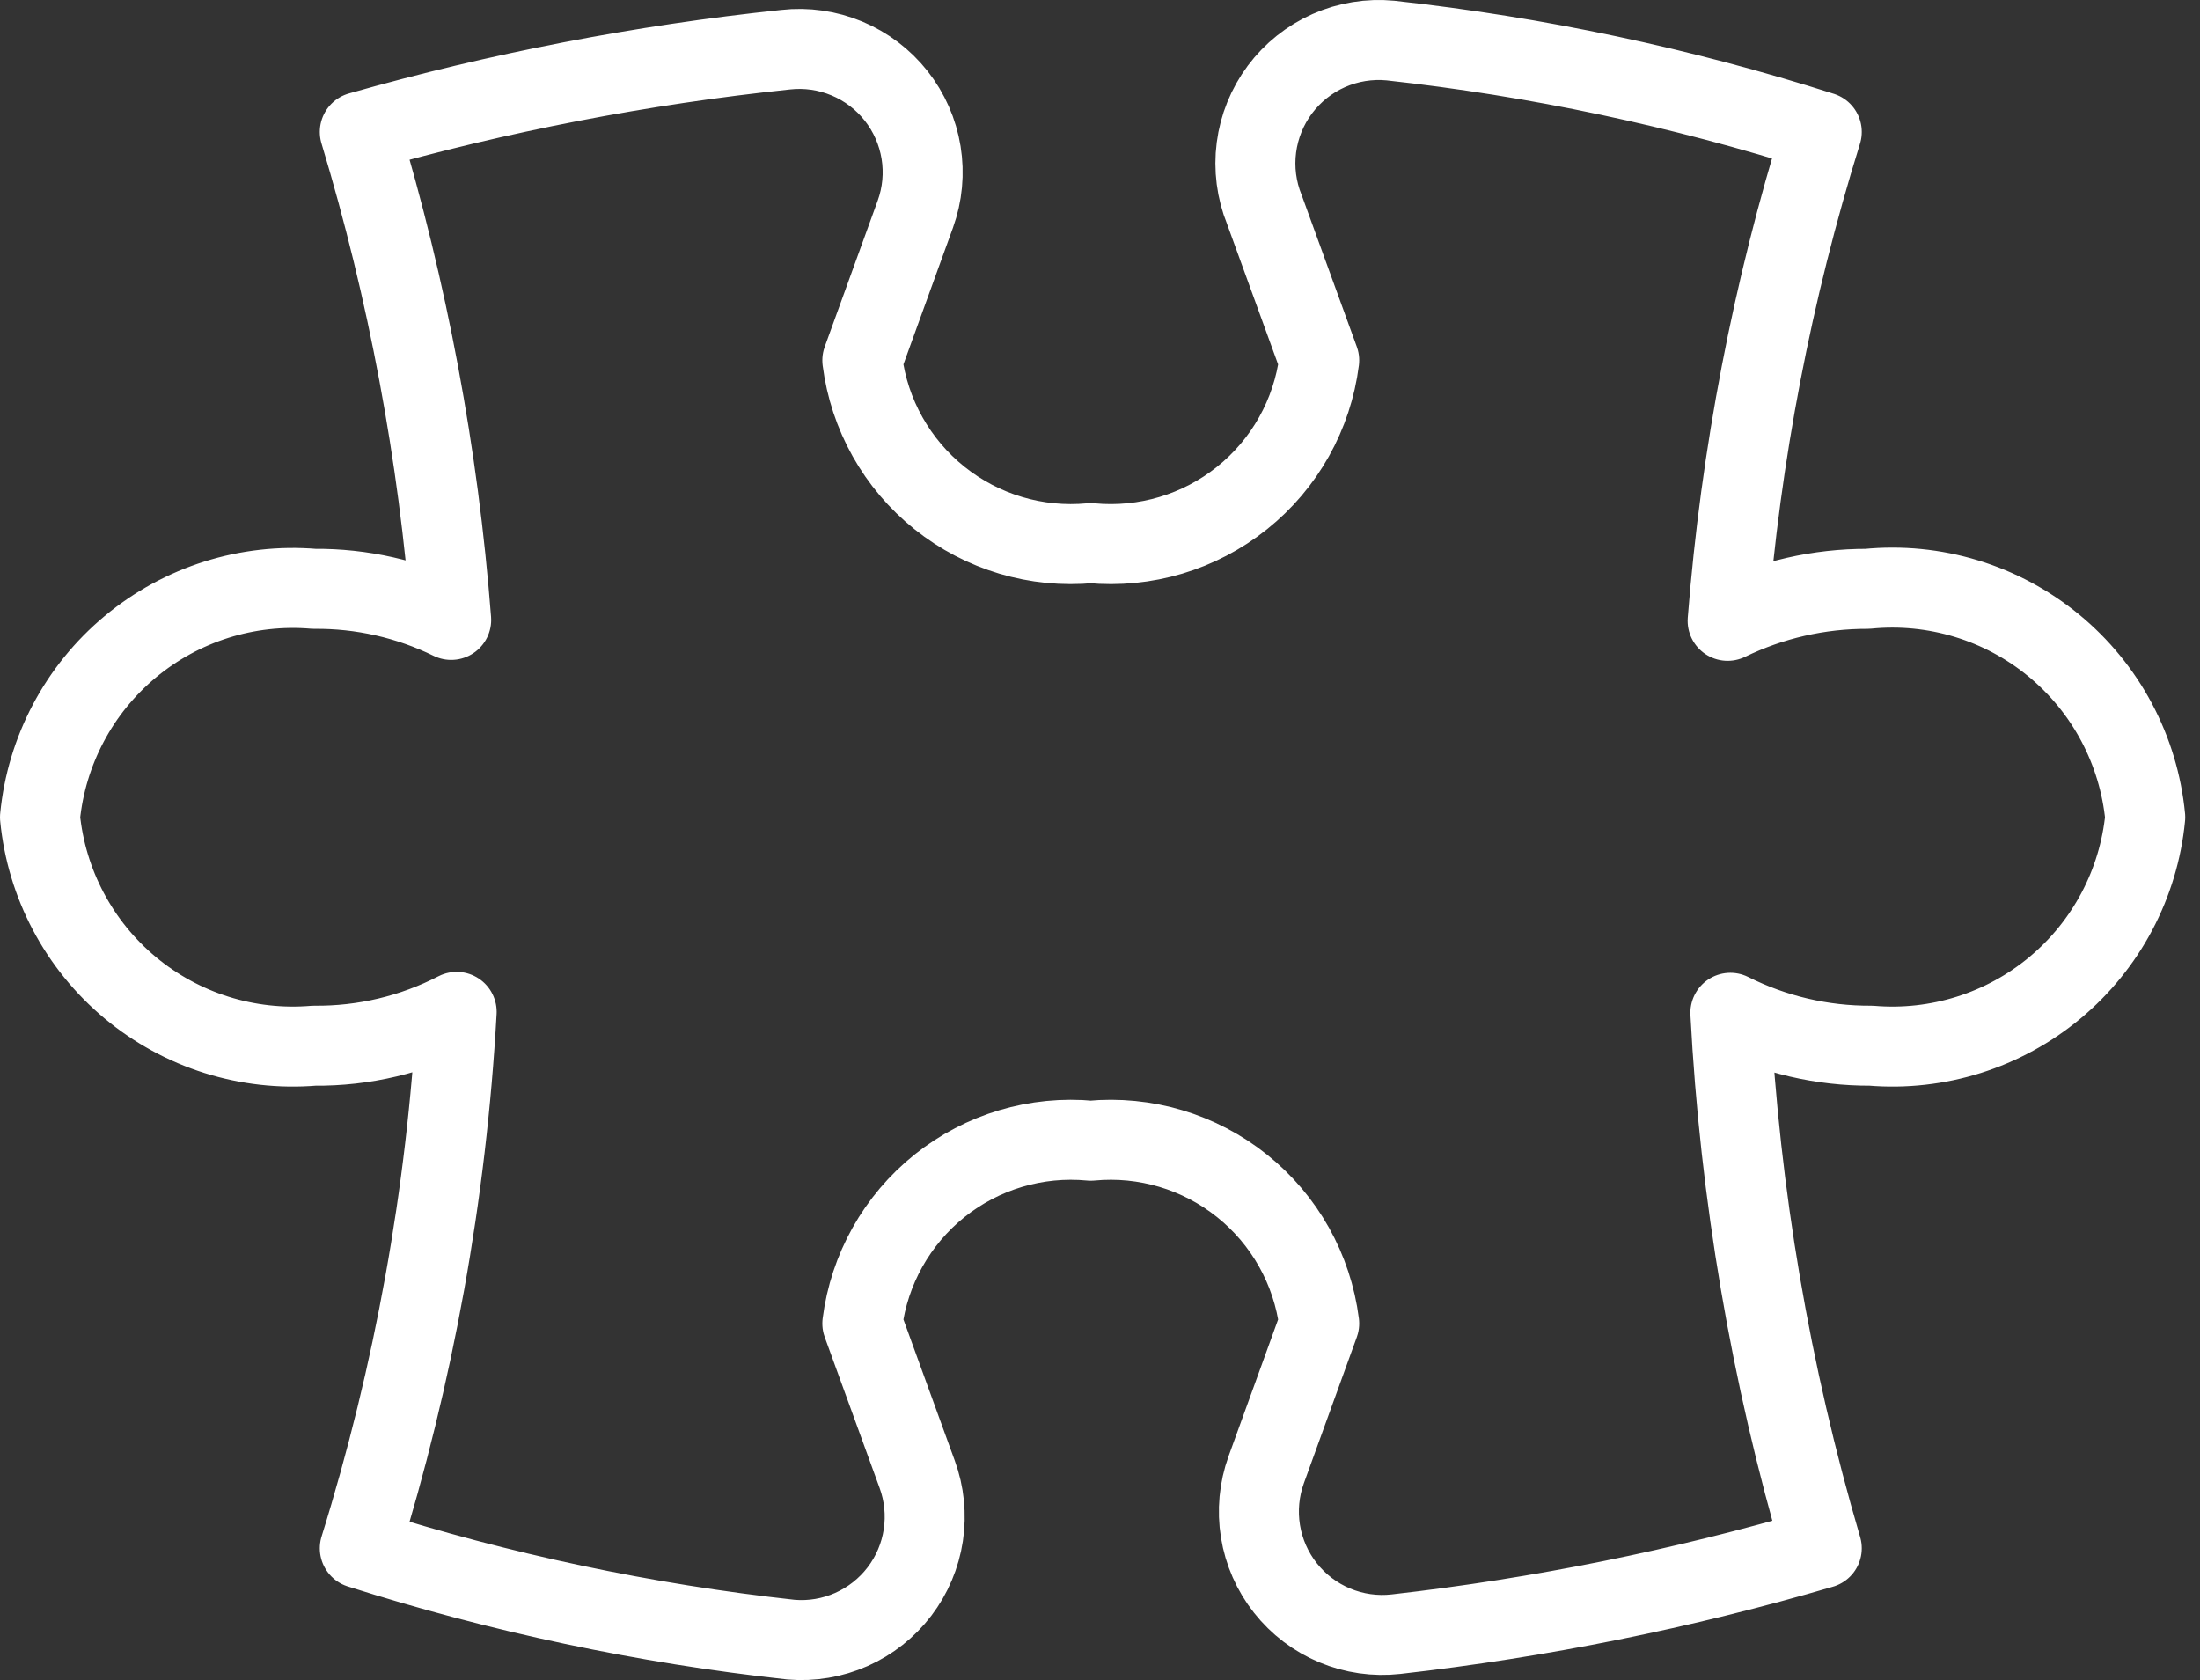 <svg width="110" height="84" viewBox="0 0 110 84" fill="none" >
<rect x="0" y="0" width="110" height="84" fill="#333333" stroke="none"/>
<path d="M93.372 29.44C90.951 29.433 88.56 29.98 86.382 31.039C87.035 22.741 88.614 14.543 91.088 6.597C84.069 4.361 76.846 2.831 69.524 2.028C68.469 1.927 67.406 2.1 66.437 2.529C65.469 2.959 64.627 3.631 63.993 4.48C63.36 5.329 62.956 6.328 62.82 7.378C62.684 8.429 62.822 9.498 63.219 10.48L65.96 18.018C65.617 20.727 64.232 23.195 62.1 24.9C59.969 26.606 57.257 27.414 54.539 27.155C51.821 27.414 49.109 26.606 46.977 24.9C44.846 23.195 43.461 20.727 43.117 18.018L45.767 10.708C46.123 9.722 46.222 8.662 46.054 7.627C45.886 6.592 45.458 5.617 44.808 4.794C44.159 3.971 43.311 3.327 42.343 2.923C41.376 2.519 40.322 2.368 39.28 2.485C32.078 3.241 24.955 4.617 17.99 6.597C20.389 14.54 21.921 22.72 22.559 30.993C20.426 29.949 18.08 29.417 15.706 29.44C12.379 29.16 9.075 30.201 6.51 32.339C3.945 34.476 2.325 37.538 2 40.861C2.325 44.184 3.945 47.246 6.51 49.384C9.075 51.521 12.379 52.563 15.706 52.283C18.184 52.308 20.63 51.728 22.833 50.592C22.326 59.697 20.7 68.704 17.99 77.41C25.009 79.645 32.232 81.176 39.554 81.978C40.587 82.065 41.624 81.89 42.571 81.469C43.519 81.048 44.344 80.396 44.973 79.572C45.601 78.748 46.011 77.779 46.166 76.754C46.321 75.729 46.215 74.682 45.859 73.709L43.117 66.171C43.461 63.463 44.846 60.995 46.977 59.289C49.109 57.584 51.821 56.775 54.539 57.034C57.257 56.775 59.969 57.584 62.1 59.289C64.232 60.995 65.617 63.463 65.96 66.171L63.311 73.481C62.955 74.467 62.856 75.528 63.024 76.562C63.191 77.597 63.62 78.572 64.27 79.395C64.919 80.218 65.767 80.862 66.735 81.266C67.702 81.67 68.756 81.821 69.798 81.704C77.005 80.888 84.128 79.451 91.088 77.41C88.526 68.695 86.993 59.71 86.519 50.638C88.702 51.733 91.113 52.297 93.555 52.283C96.882 52.563 100.186 51.521 102.751 49.384C105.316 47.246 106.936 44.184 107.261 40.861C107.1 39.199 106.614 37.584 105.829 36.11C105.044 34.635 103.976 33.33 102.686 32.269C101.395 31.208 99.909 30.412 98.311 29.927C96.713 29.441 95.034 29.276 93.372 29.44Z" stroke="white" stroke-width="4" stroke-linecap="round" stroke-linejoin="round"/>
</svg>

